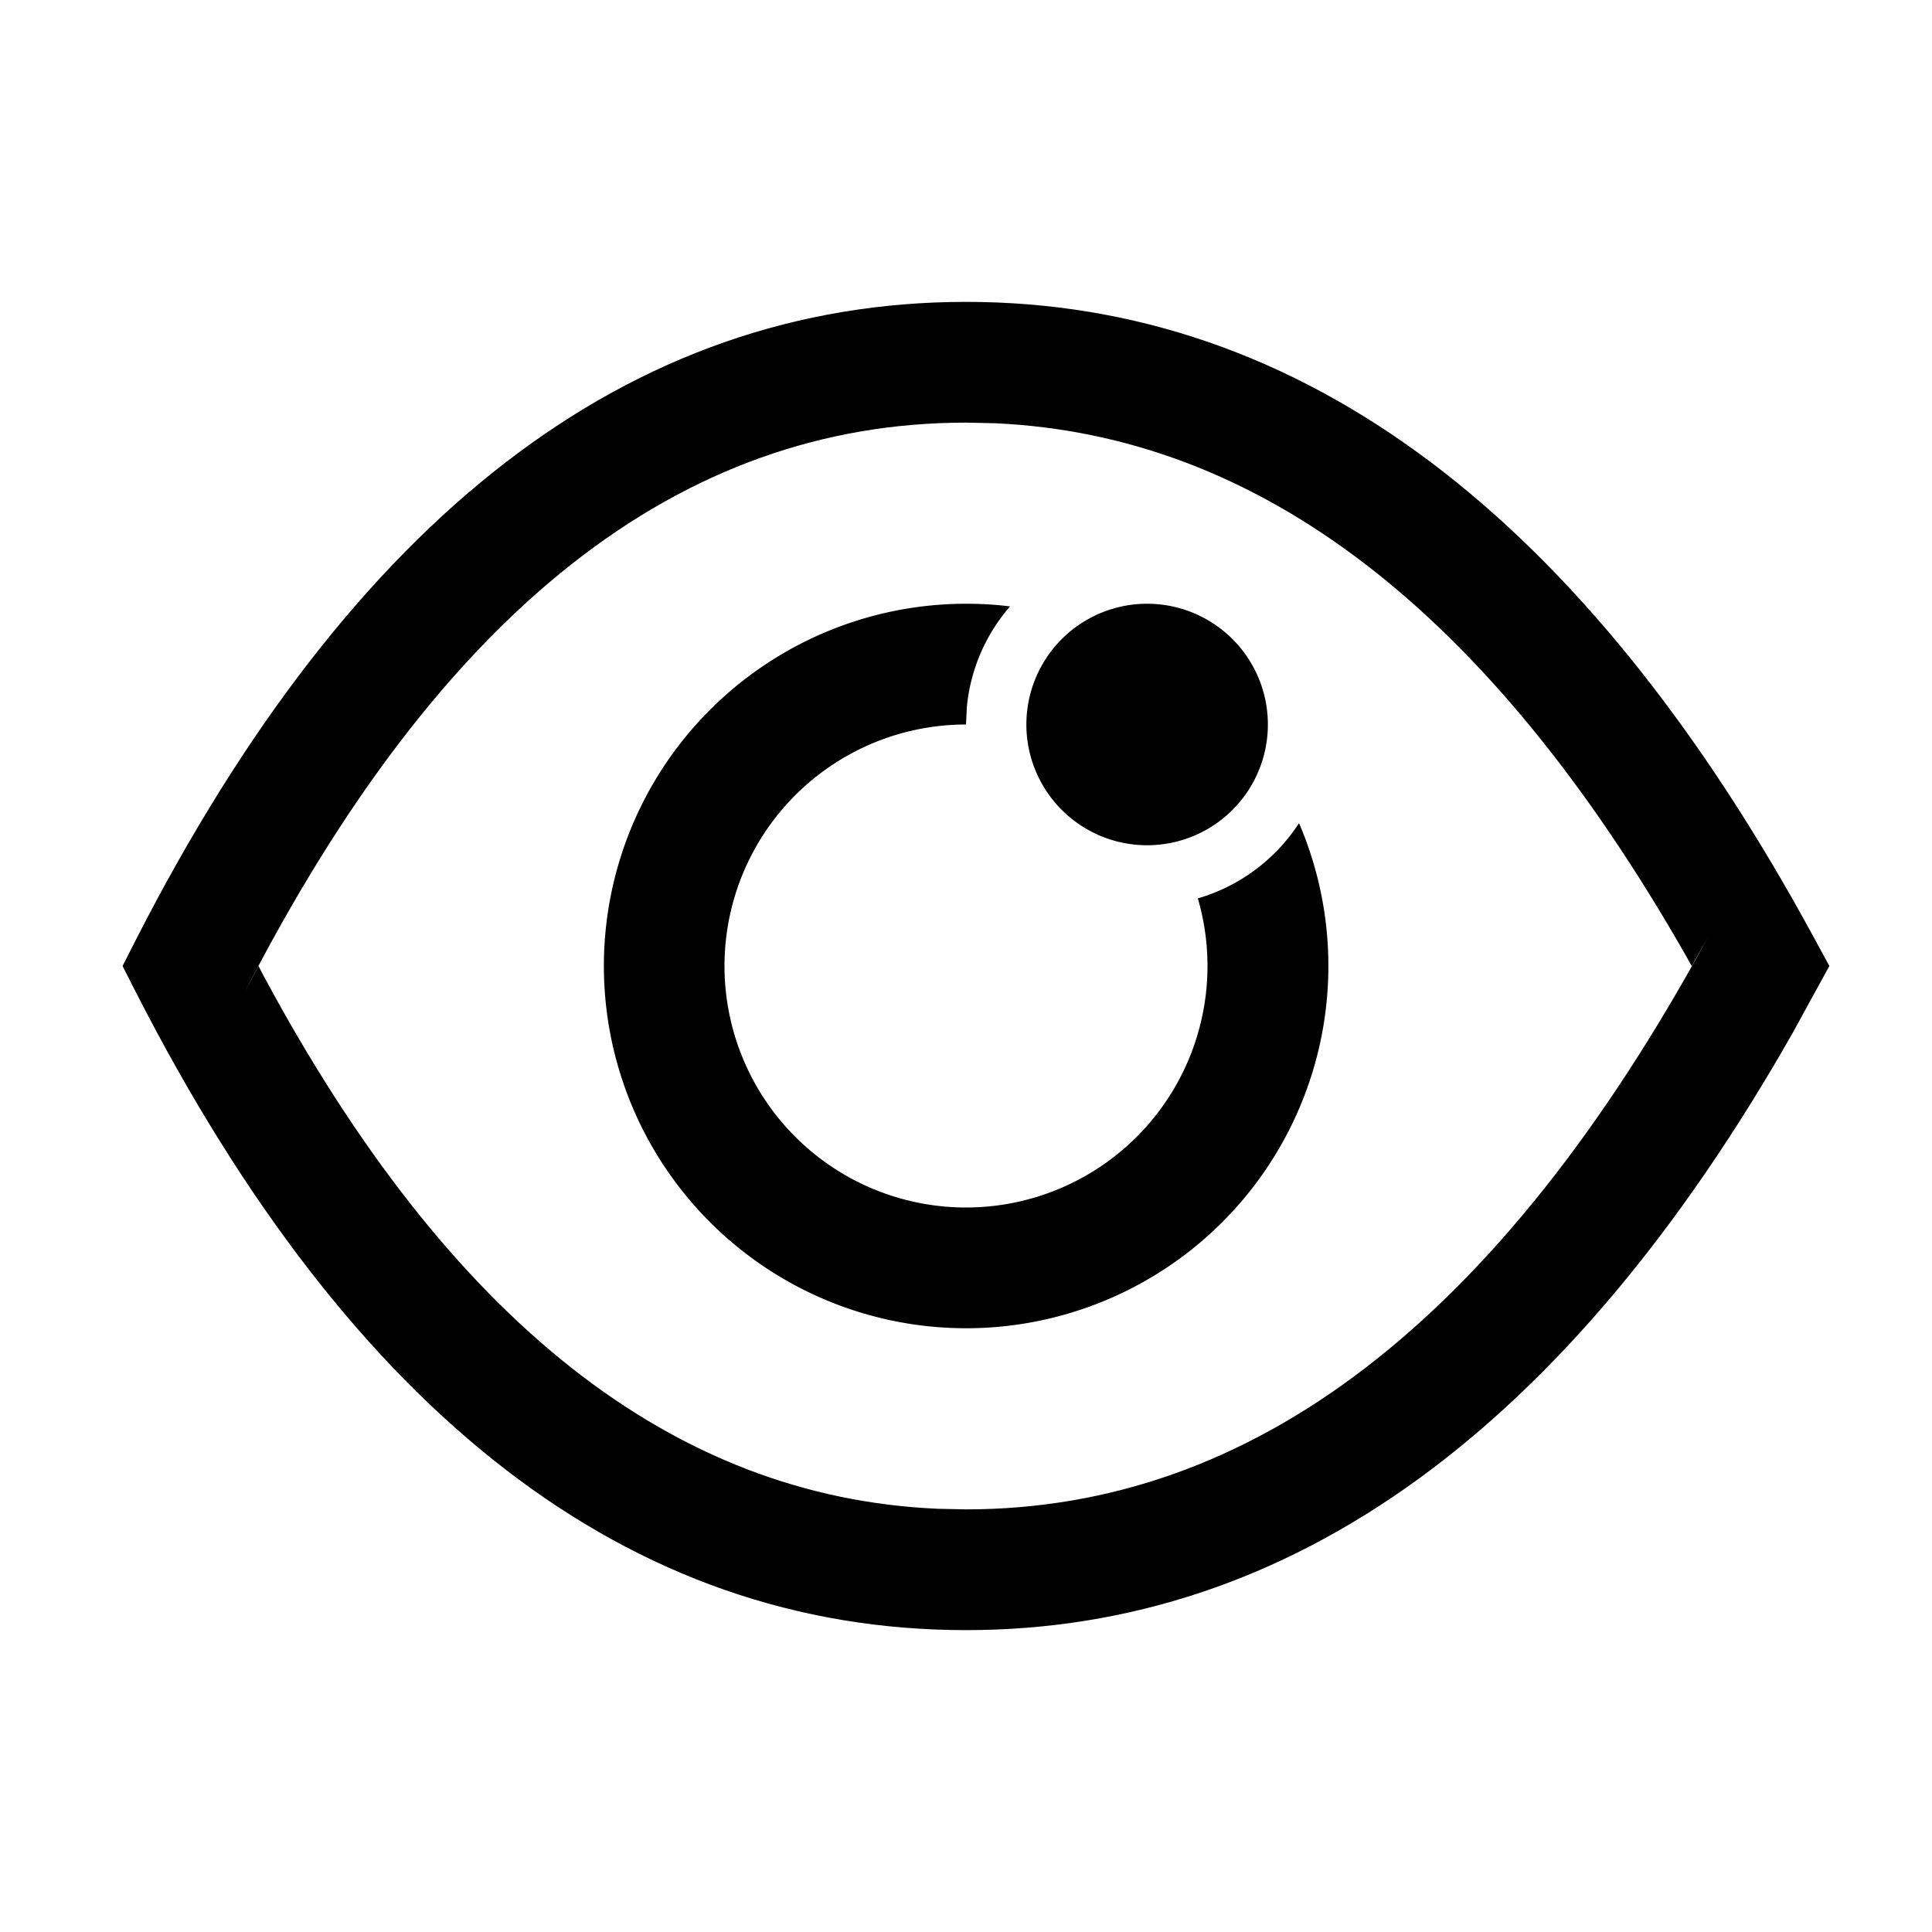 <svg viewBox="0 0 1024 1024" focusable="false"><path d="M512 160c-178.56 0-325.504 114.368-439.616 337.408L64.96 512l7.424 14.592C186.496 749.632 333.44 864 512 864c172.736 0 318.976-107.008 437.952-316.16L969.6 512l-8.32-15.296C840.384 273.984 690.304 160 512 160zm15.104 64.32c140.16 6.208 262.208 99.072 366.848 282.88l2.688 4.8 8.576-15.232C794.368 700.672 663.616 800 512 800l-15.04-.32c-139.712-6.144-258.496-98.752-357.12-282.24l-2.816-5.44-7.68 14.592C233.6 323.008 360.704 224 512 224l15.104.32z"/><path d="M512 320c7.936 0 15.68.448 23.36 1.408a94.72 94.72 0 0 0-22.912 53.376L512 384a128 128 0 1 0 122.88 92.16c22.272-6.464 41.216-20.8 53.632-39.872A192 192 0 1 1 512 320z"/><path d="M544 384a64 64 0 1 0 128 0 64 64 0 1 0-128 0Z"/></svg>